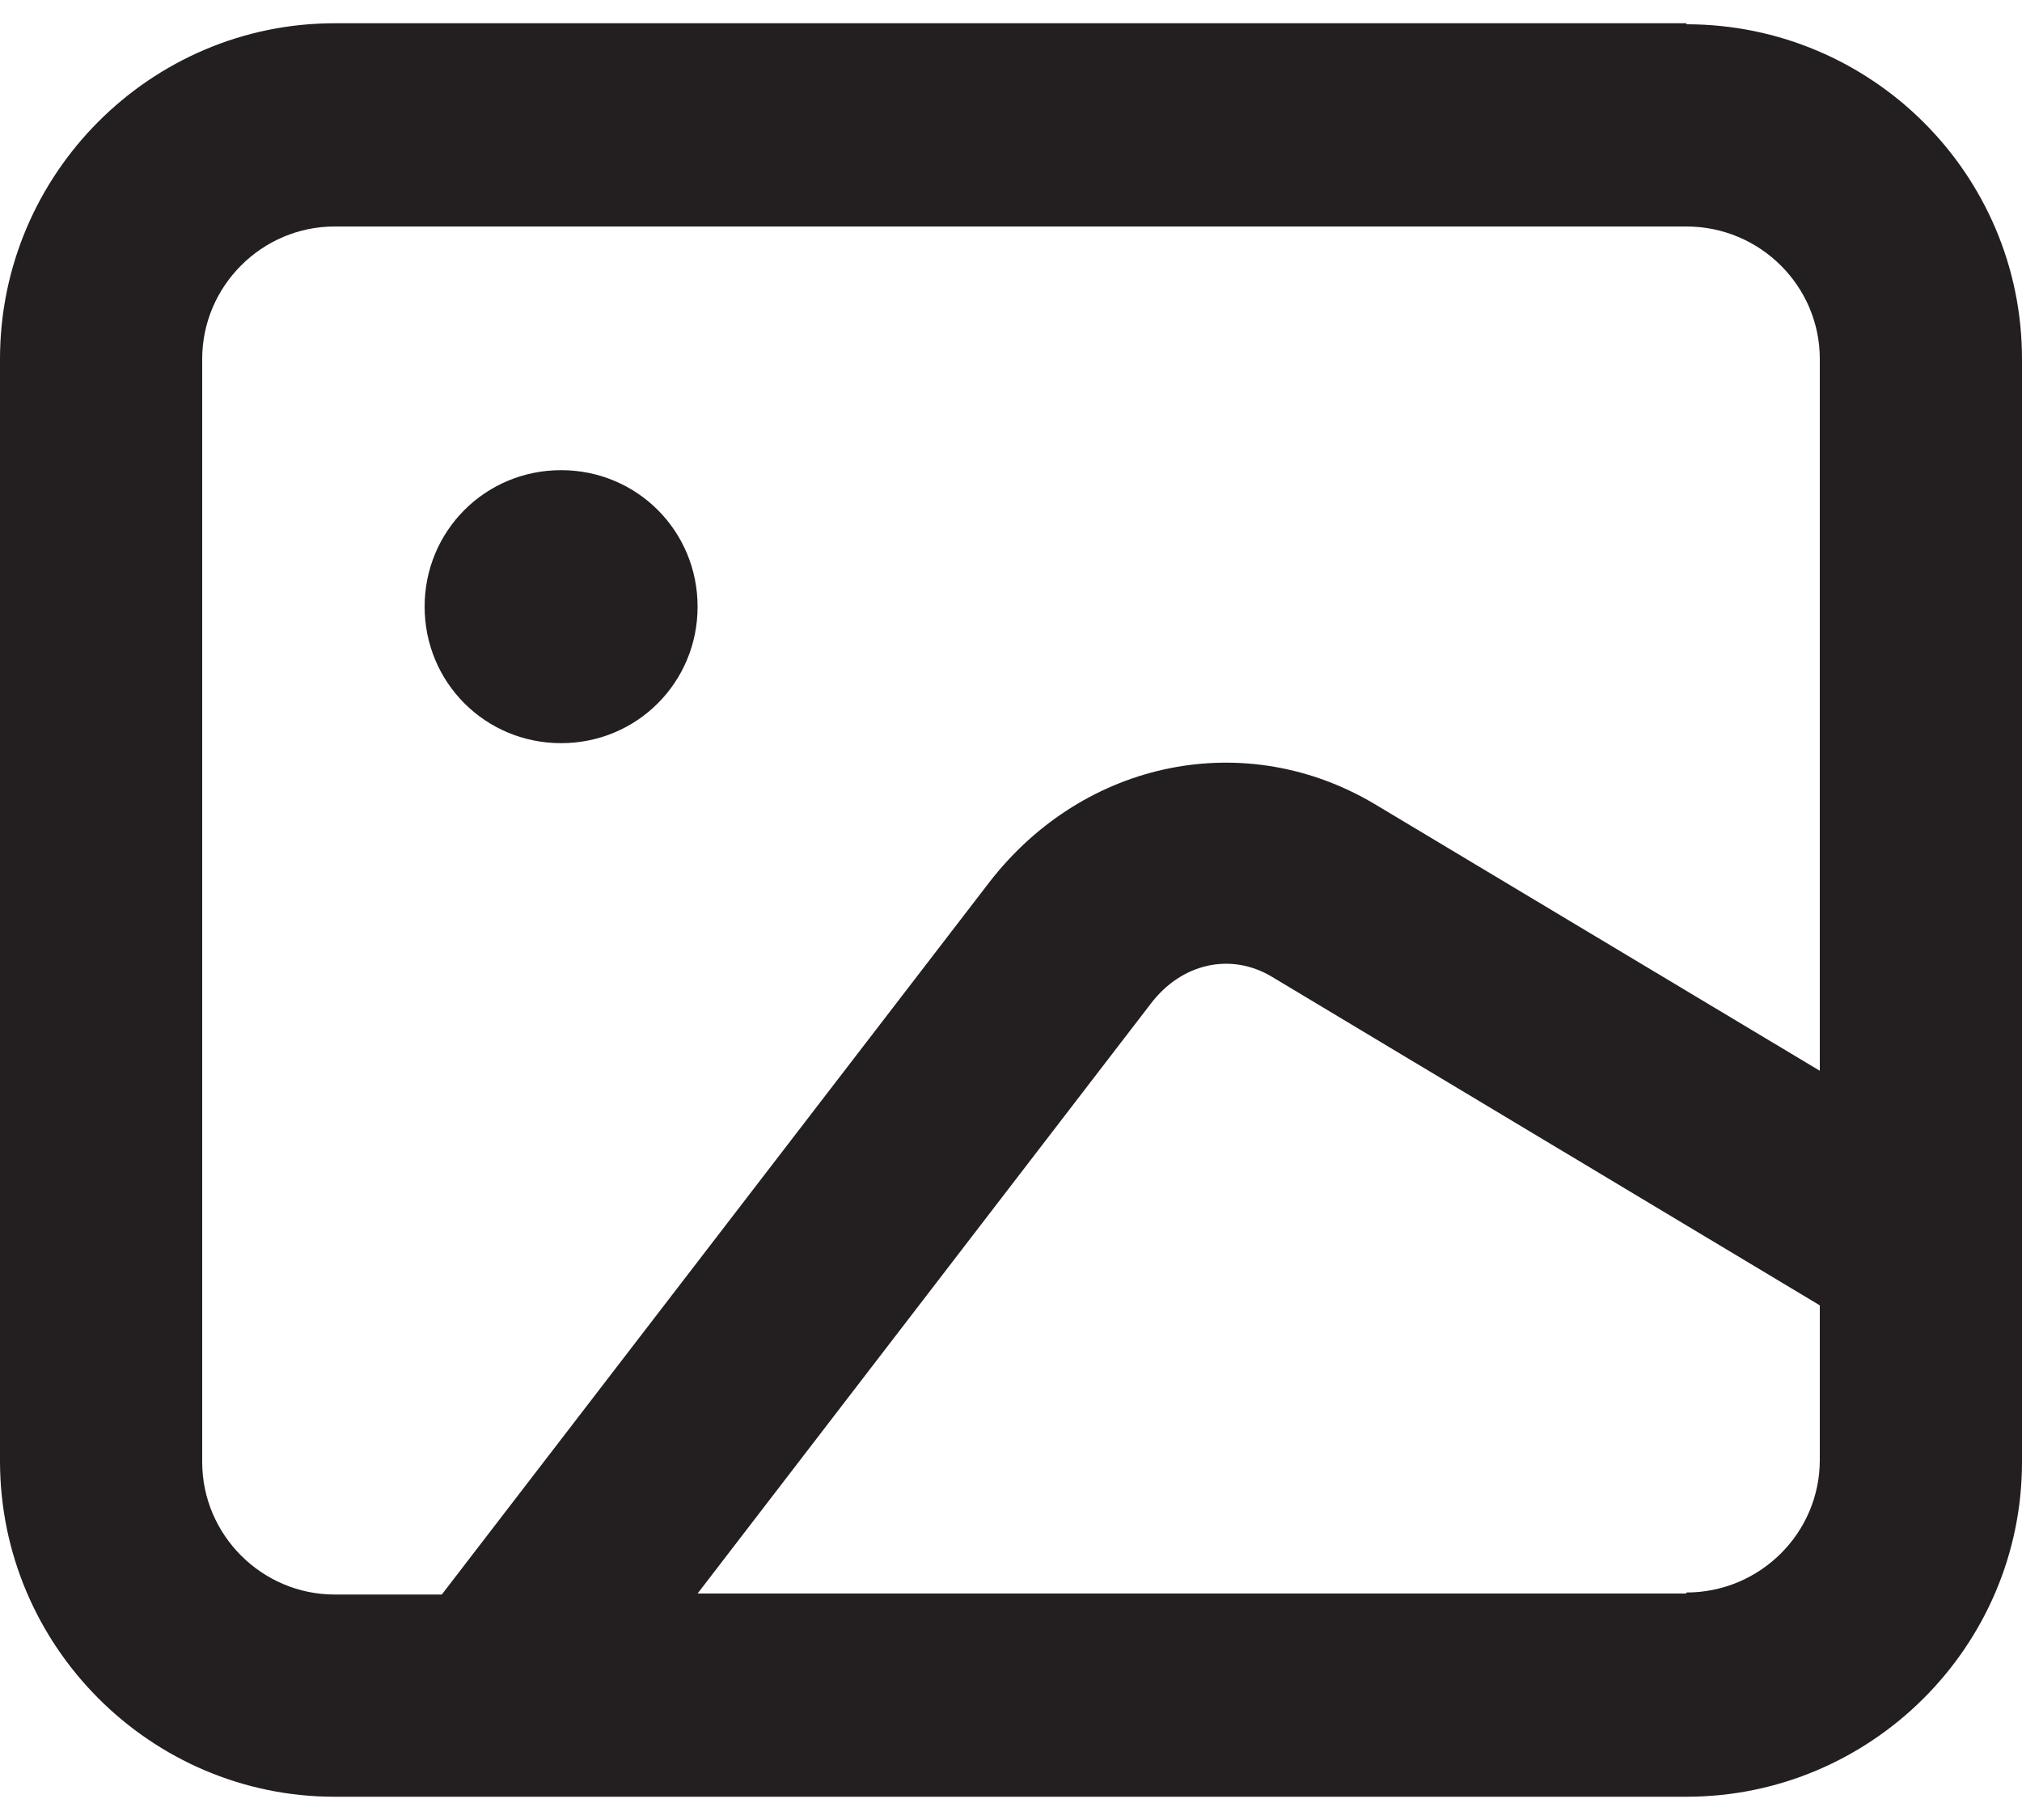 <?xml version="1.0" encoding="UTF-8"?>
<svg height="18px" version="1.1" viewBox="0 0 20 18" width="20px"
    xmlns="http://www.w3.org/2000/svg">
    <title>gallery copy</title>
    <g fill="none" fill-rule="evenodd" id="App" stroke="none" stroke-width="1">
        <g fill="#231F20" fill-rule="nonzero" id="gallery-copy"
            transform="translate(0, 0.23)">
            <path
                d="M16.68,0 L3.31,0 C1.49,0 0,1.49 0,3.32 L0,14.22 C0,16.05 1.49,17.54 3.31,17.54 L16.68,17.54 C18.51,17.54 20,16.05 20,14.23 L20,3.32 C20,1.49 18.51,0.01 16.68,0.01 L16.68,0 Z M2,14.22 L2,3.32 C2,2.6 2.59,2.01 3.31,2.01 L16.68,2.01 C17.41,2.01 18,2.6 18,3.32 L18,10.36 L13.61,7.73 C12.33,6.96 10.73,7.28 9.79,8.49 L4.37,15.54 L3.31,15.54 C2.59,15.54 2,14.95 2,14.23 L2,14.22 Z M16.68,15.53 L6.9,15.53 L11.38,9.7 C11.69,9.29 12.18,9.19 12.58,9.43 L18,12.68 L18,14.21 C18,14.93 17.41,15.52 16.68,15.52 L16.68,15.53 Z M4.2,5.77 C4.2,5.02 4.8,4.42 5.55,4.42 C6.3,4.42 6.9,5.02 6.9,5.77 C6.9,6.52 6.3,7.12 5.55,7.12 C4.8,7.12 4.2,6.52 4.2,5.77 L4.2,5.77 Z"
                id="gallery"></path>
        </g>
    </g>
</svg>